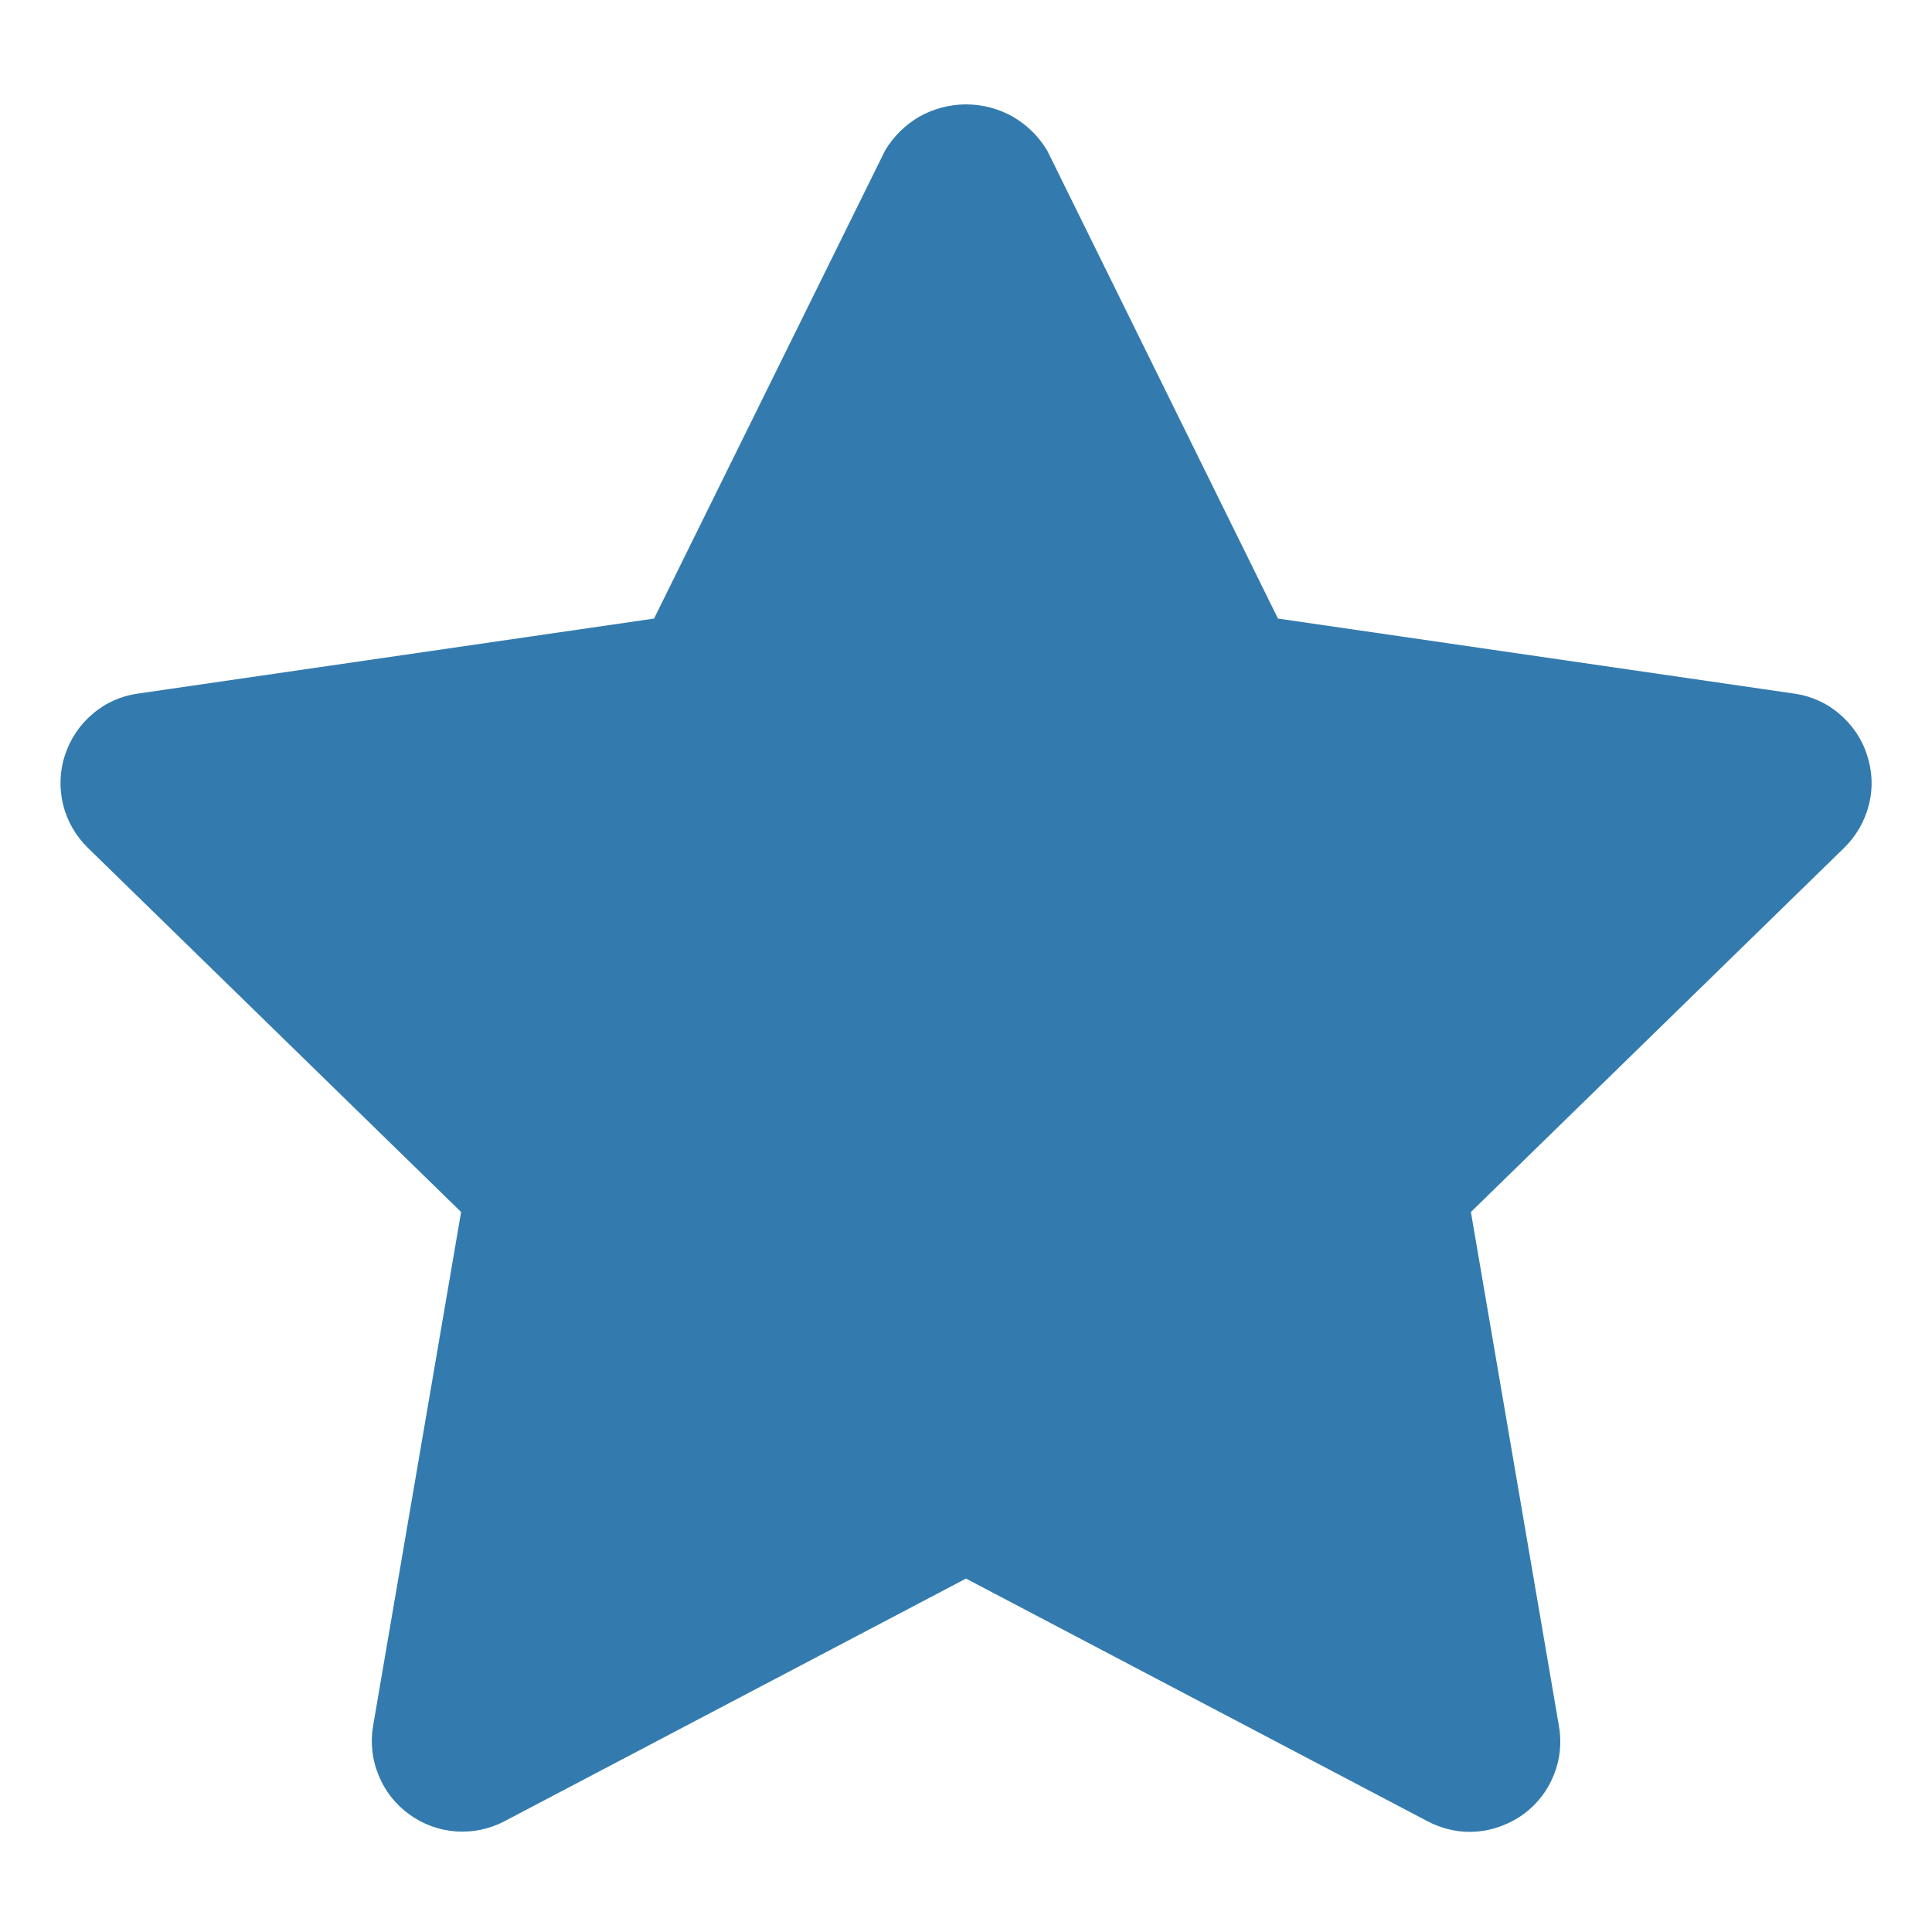 <?xml version="1.0" encoding="UTF-8"?>
<svg xmlns="http://www.w3.org/2000/svg" xmlns:xlink="http://www.w3.org/1999/xlink" width="30pt" height="30pt" viewBox="0 0 30 30" version="1.1">
<g id="surface1">
<path style=" stroke:none;fill-rule:nonzero;fill:rgb(20%,48.235%,68.235%);fill-opacity:1;" d="M 22.82 28.445 C 22.594 28.445 22.371 28.387 22.168 28.281 L 15 24.512 L 7.832 28.281 C 7.602 28.402 7.34 28.457 7.078 28.438 C 6.816 28.418 6.566 28.328 6.355 28.172 C 6.141 28.02 5.977 27.809 5.879 27.566 C 5.777 27.324 5.75 27.059 5.793 26.801 L 7.16 18.82 L 1.363 13.164 C 1.176 12.98 1.043 12.75 0.98 12.496 C 0.918 12.242 0.926 11.973 1.008 11.727 C 1.09 11.477 1.238 11.254 1.438 11.086 C 1.637 10.914 1.883 10.805 2.141 10.77 L 10.156 9.605 L 13.742 2.34 C 13.871 2.121 14.055 1.941 14.273 1.812 C 14.496 1.688 14.746 1.621 15 1.621 C 15.258 1.621 15.508 1.688 15.727 1.812 C 15.949 1.941 16.133 2.121 16.262 2.34 L 19.844 9.605 L 27.859 10.77 C 28.117 10.805 28.363 10.914 28.562 11.086 C 28.762 11.254 28.914 11.477 28.992 11.727 C 29.074 11.973 29.086 12.242 29.02 12.496 C 28.957 12.75 28.824 12.98 28.637 13.164 L 22.84 18.82 L 24.207 26.801 C 24.242 27.004 24.234 27.211 24.18 27.406 C 24.125 27.605 24.031 27.789 23.898 27.945 C 23.766 28.102 23.602 28.227 23.414 28.312 C 23.23 28.398 23.027 28.445 22.824 28.445 Z M 22.82 28.445 "/>
</g>
</svg>
